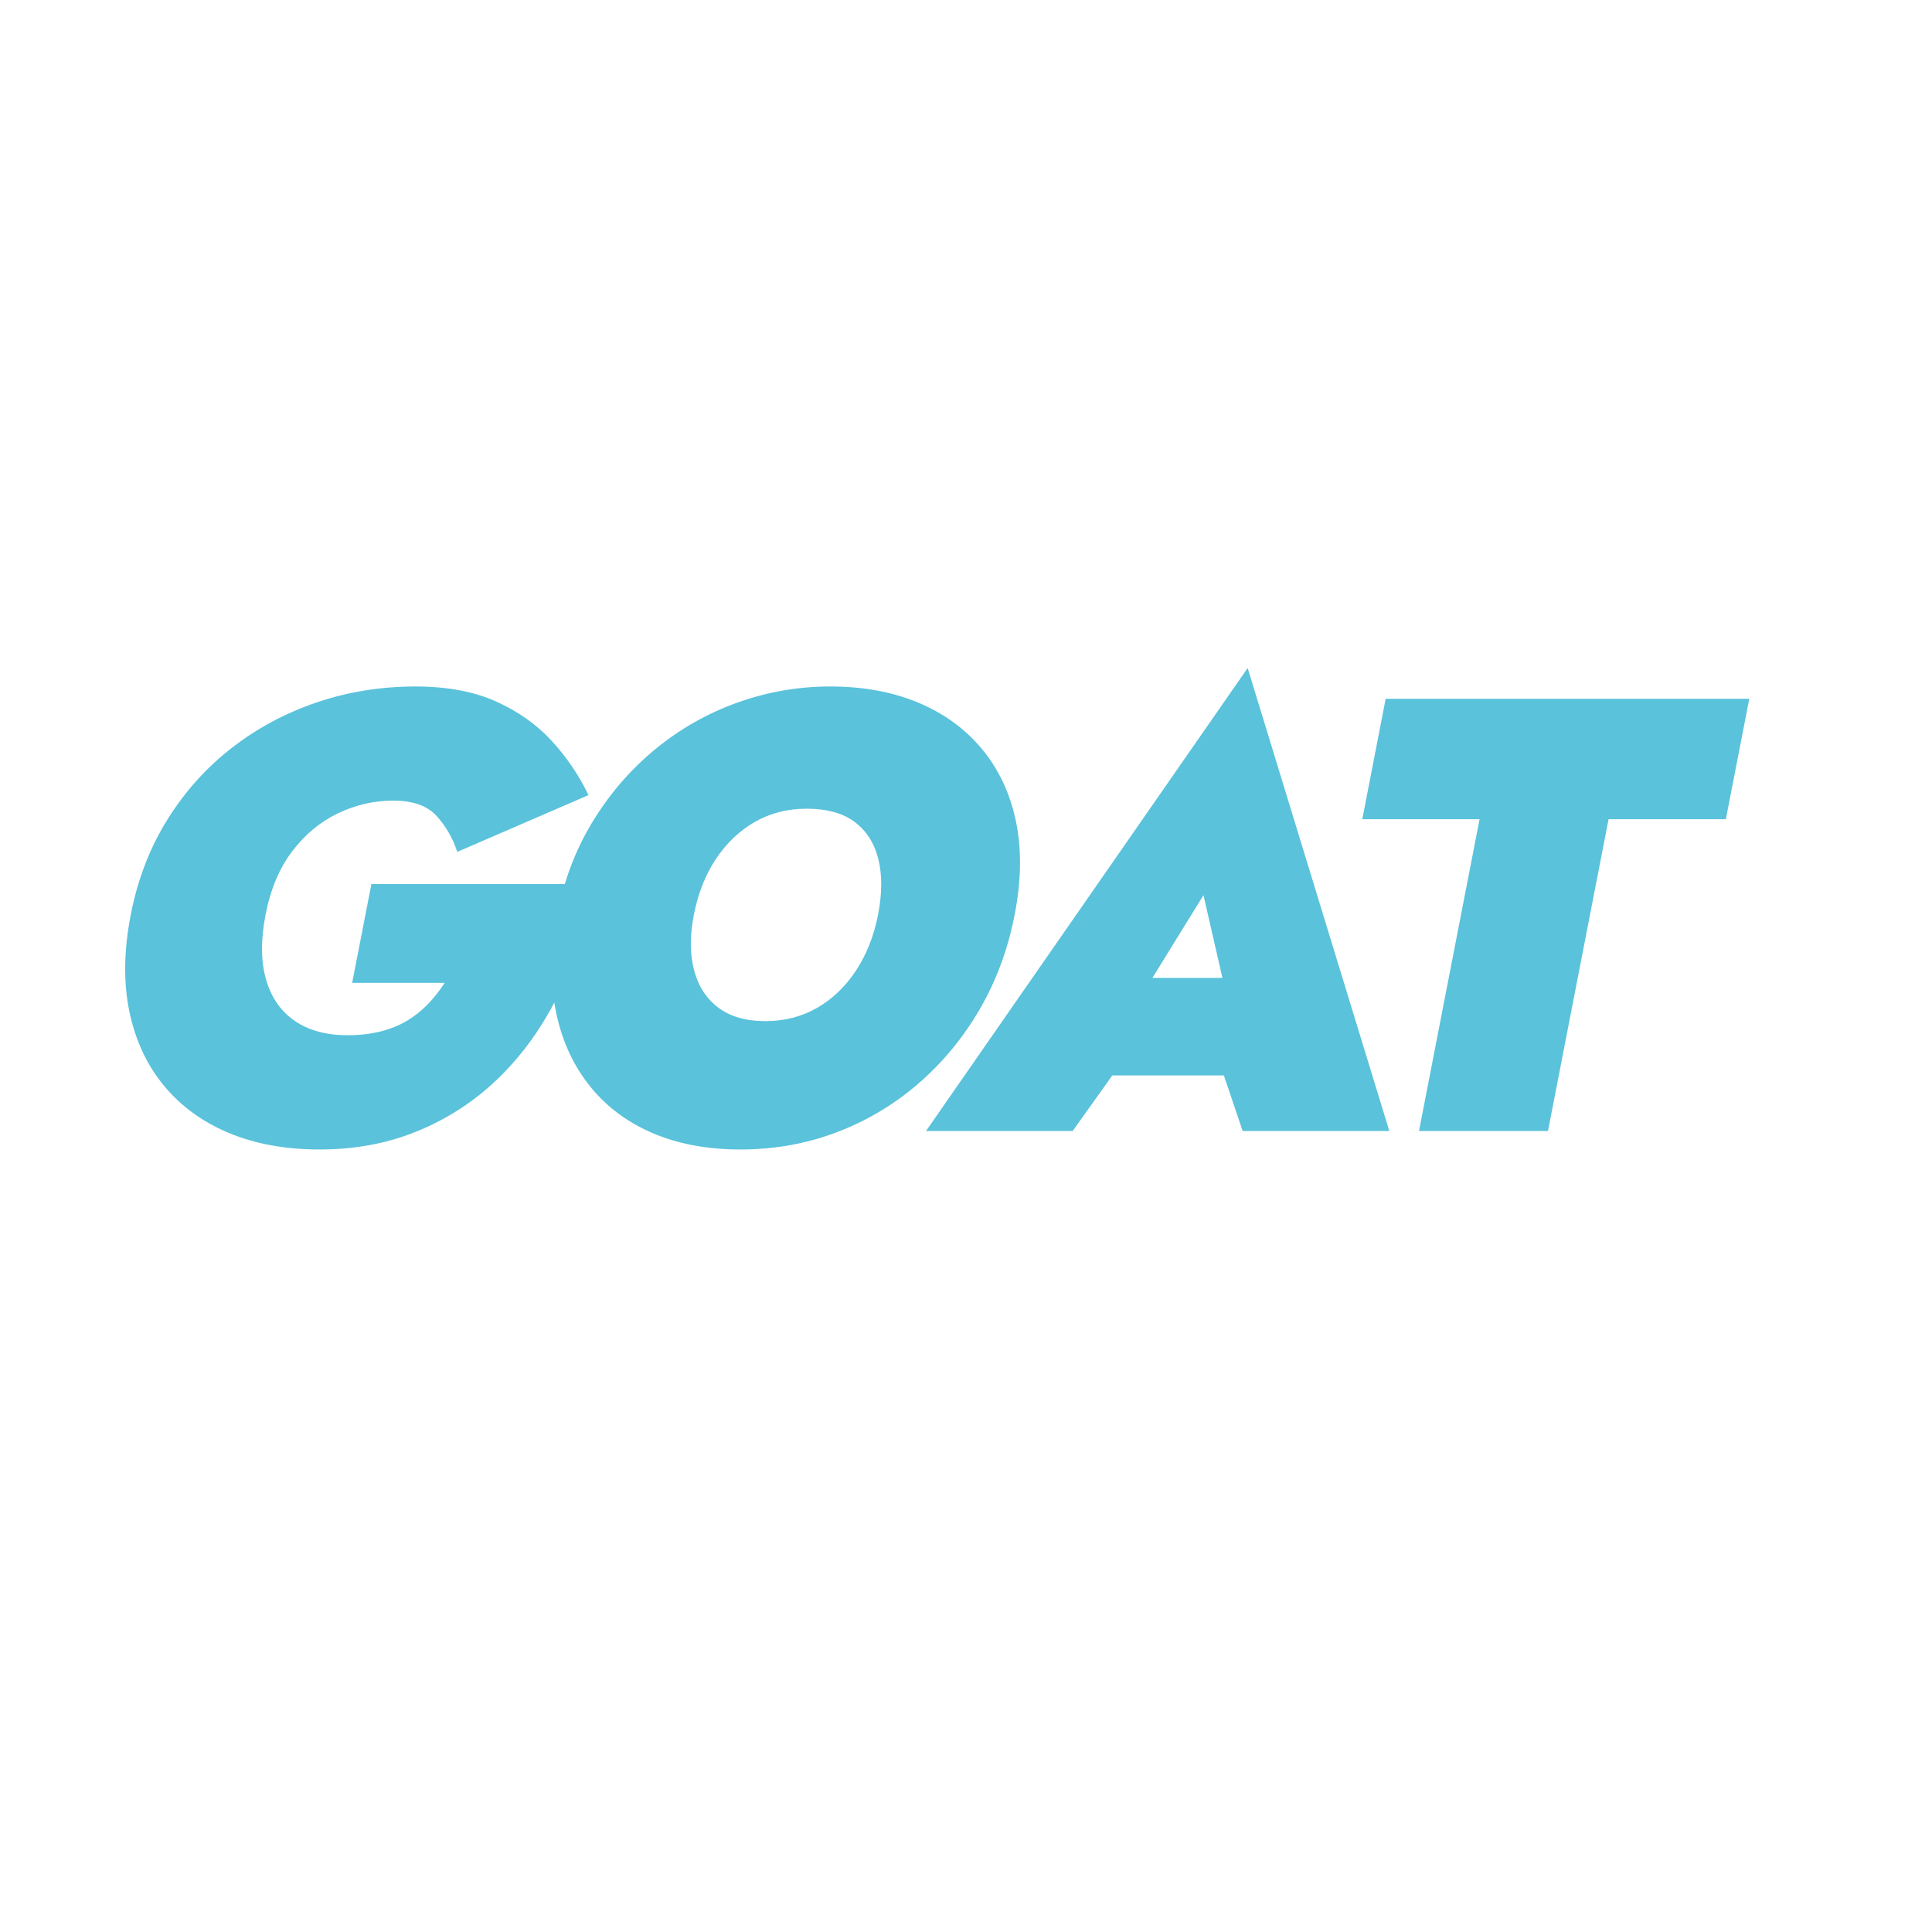 <?xml version="1.0" encoding="utf-8"?>
<!-- Generator: Adobe Illustrator 25.2.1, SVG Export Plug-In . SVG Version: 6.00 Build 0)  -->
<svg version="1.1" id="Layer_1" xmlns="http://www.w3.org/2000/svg" xmlns:xlink="http://www.w3.org/1999/xlink" x="0px" y="0px"
	 viewBox="0 0 305.24 305.24" style="enable-background:new 0 0 305.24 305.24;" xml:space="preserve">
<style type="text/css">
	.st0{fill:#5AC2DB;}
</style>
<g>
	<path class="st0" d="M58.68,139.67h34.47c-0.64,5.85-2.12,11.31-4.44,16.39c-2.32,5.07-5.33,9.53-9.04,13.36
		c-3.71,3.84-8.03,6.83-12.96,8.97c-4.93,2.15-10.32,3.22-16.19,3.22c-5.44,0-10.24-0.88-14.41-2.63
		c-4.17-1.75-7.59-4.26-10.26-7.51c-2.67-3.25-4.48-7.15-5.42-11.7c-0.94-4.55-0.86-9.62,0.22-15.22c1.09-5.59,3.02-10.62,5.8-15.07
		c2.78-4.45,6.19-8.24,10.22-11.36c4.03-3.12,8.52-5.51,13.44-7.17c4.92-1.66,10.11-2.49,15.54-2.49c4.94,0,9.16,0.78,12.66,2.34
		c3.5,1.56,6.43,3.63,8.8,6.19c2.37,2.57,4.33,5.45,5.87,8.63l-20.74,8.97c-0.69-2.15-1.78-4.03-3.25-5.66
		c-1.48-1.63-3.76-2.44-6.85-2.44c-3.03,0-5.94,0.67-8.73,2c-2.79,1.33-5.2,3.33-7.24,6c-2.03,2.67-3.44,6.02-4.22,10.05
		c-0.77,3.97-0.74,7.38,0.09,10.24c0.83,2.86,2.36,5.04,4.57,6.54c2.21,1.5,4.98,2.24,8.32,2.24c1.85,0,3.56-0.2,5.12-0.58
		c1.56-0.39,2.95-0.94,4.17-1.66c1.22-0.72,2.33-1.59,3.34-2.63c1-1.04,1.91-2.18,2.7-3.41H55.64L58.68,139.67z"/>
	<path class="st0" d="M93.69,129.72c2.71-4.42,6.02-8.23,9.91-11.41c3.89-3.19,8.2-5.62,12.91-7.31c4.71-1.69,9.6-2.54,14.67-2.54
		c5.19,0,9.81,0.85,13.87,2.54c4.06,1.69,7.41,4.13,10.07,7.31c2.65,3.19,4.45,6.99,5.38,11.41c0.93,4.42,0.87,9.36-0.2,14.83
		c-1.06,5.46-2.91,10.45-5.55,14.97c-2.64,4.52-5.89,8.44-9.74,11.75c-3.86,3.32-8.17,5.87-12.93,7.66
		c-4.76,1.79-9.8,2.68-15.12,2.68c-5.31,0-10-0.9-14.07-2.68c-4.07-1.79-7.39-4.34-9.95-7.66c-2.57-3.32-4.29-7.23-5.17-11.75
		c-0.88-4.52-0.79-9.51,0.27-14.97C89.08,139.09,90.97,134.15,93.69,129.72z M109.67,153.33c0.68,2.54,1.97,4.5,3.86,5.9
		c1.89,1.4,4.35,2.1,7.38,2.1c3.03,0,5.76-0.7,8.19-2.1c2.43-1.4,4.48-3.37,6.15-5.9c1.66-2.54,2.82-5.46,3.47-8.78
		c0.66-3.38,0.67-6.32,0.05-8.83c-0.63-2.5-1.87-4.45-3.73-5.85c-1.86-1.4-4.4-2.1-7.61-2.1c-3.03,0-5.76,0.7-8.19,2.1
		c-2.43,1.4-4.48,3.35-6.14,5.85c-1.66,2.5-2.82,5.45-3.48,8.83C108.97,147.86,108.99,150.79,109.67,153.33z"/>
	<path class="st0" d="M178.52,160.25l0.63,4.88l-9.68,13.56H146.3l50.82-73.15l22.38,73.15h-23.17l-4.35-12.87l2.47-5.56
		l-4.31-18.83L178.52,160.25z M170.65,154.5h34.29l-3,15.41h-34.29L170.65,154.5z"/>
	<path class="st0" d="M218.92,110.41h57.45l-3.7,19.02h-18.53l-9.57,49.26h-20.38l9.57-49.26h-18.53L218.92,110.41z"/>
</g>
</svg>
